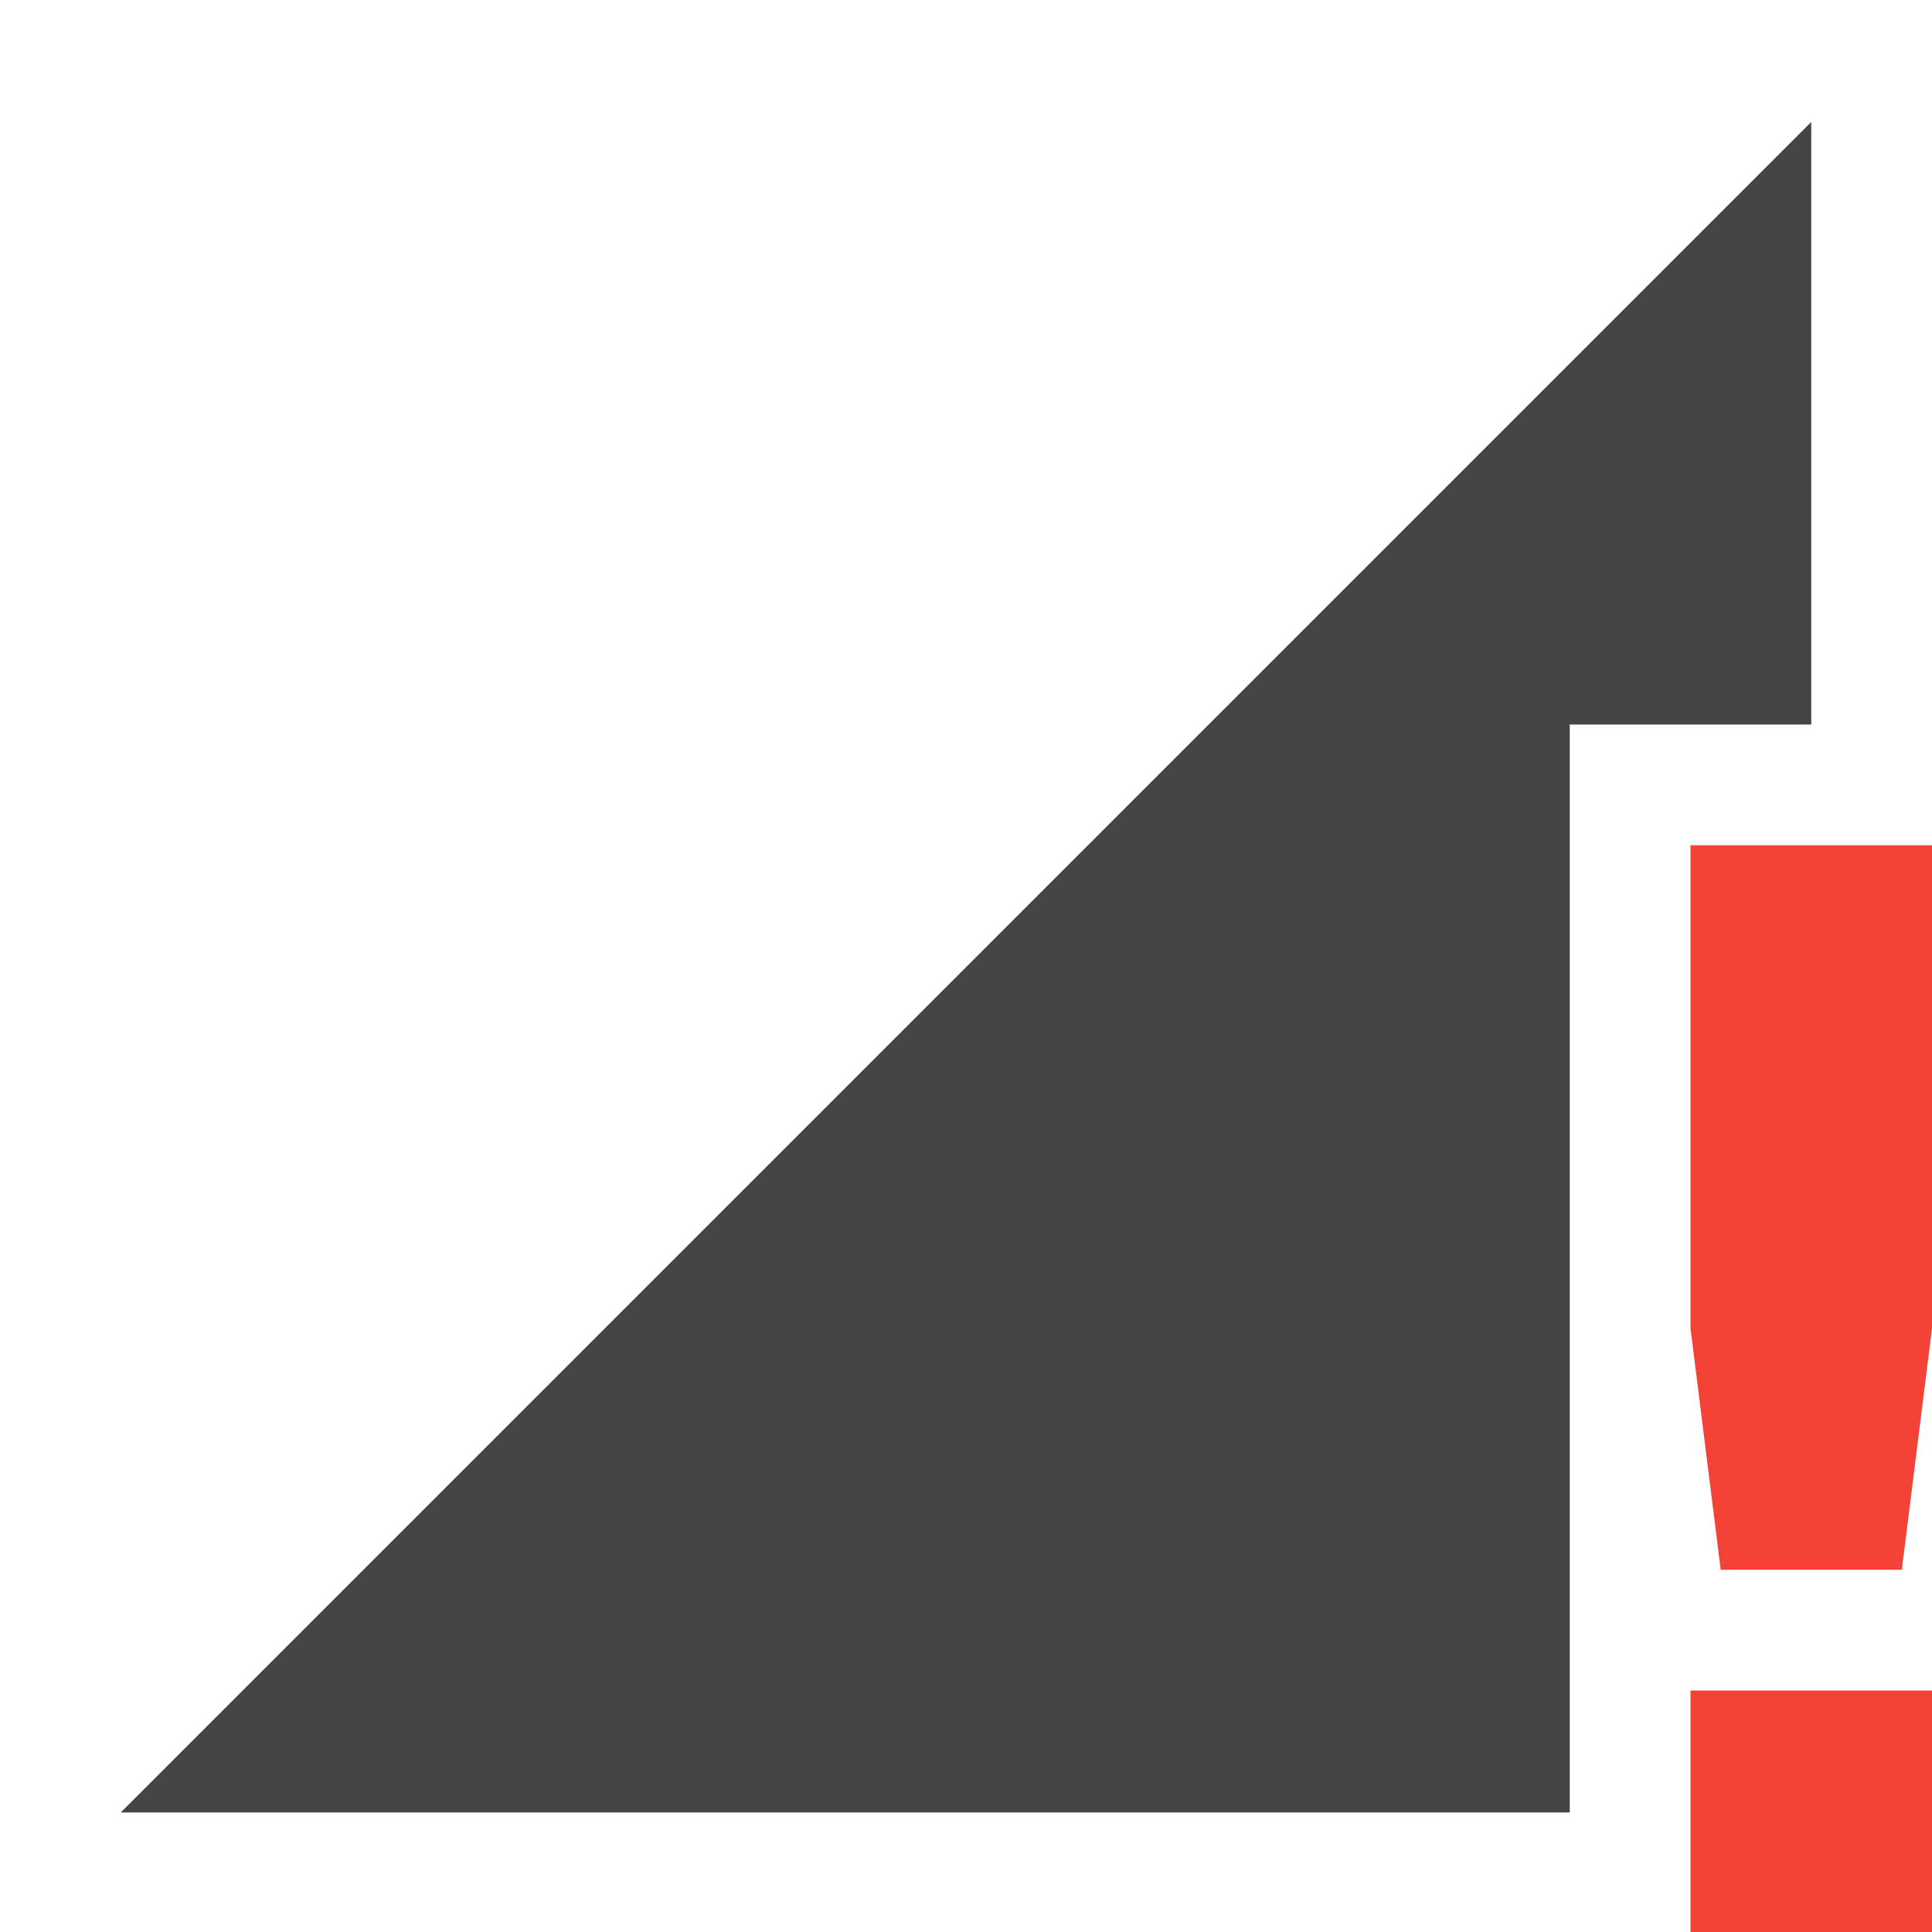 <svg width="16" height="16" version="1.1" xmlns="http://www.w3.org/2000/svg">
<defs>
<style id="current-color-scheme" type="text/css">.ColorScheme-Text { color:#444444; } .ColorScheme-Highlight { color:#4285f4; } .ColorScheme-NeutralText { color:#ff9800; } .ColorScheme-PositiveText { color:#4caf50; } .ColorScheme-NegativeText { color:#f44336; }</style>
</defs>
<path d="m15 1.01-14 14h12v-9.01h2v-4.99z" fill="#444444"/>
<path class="ColorScheme-NegativeText" d="m14 7v4l0.25 2h1.5l0.25-2v-4zm0 7v2h2v-2z" color="#f44336" fill="currentColor"/>
</svg>
